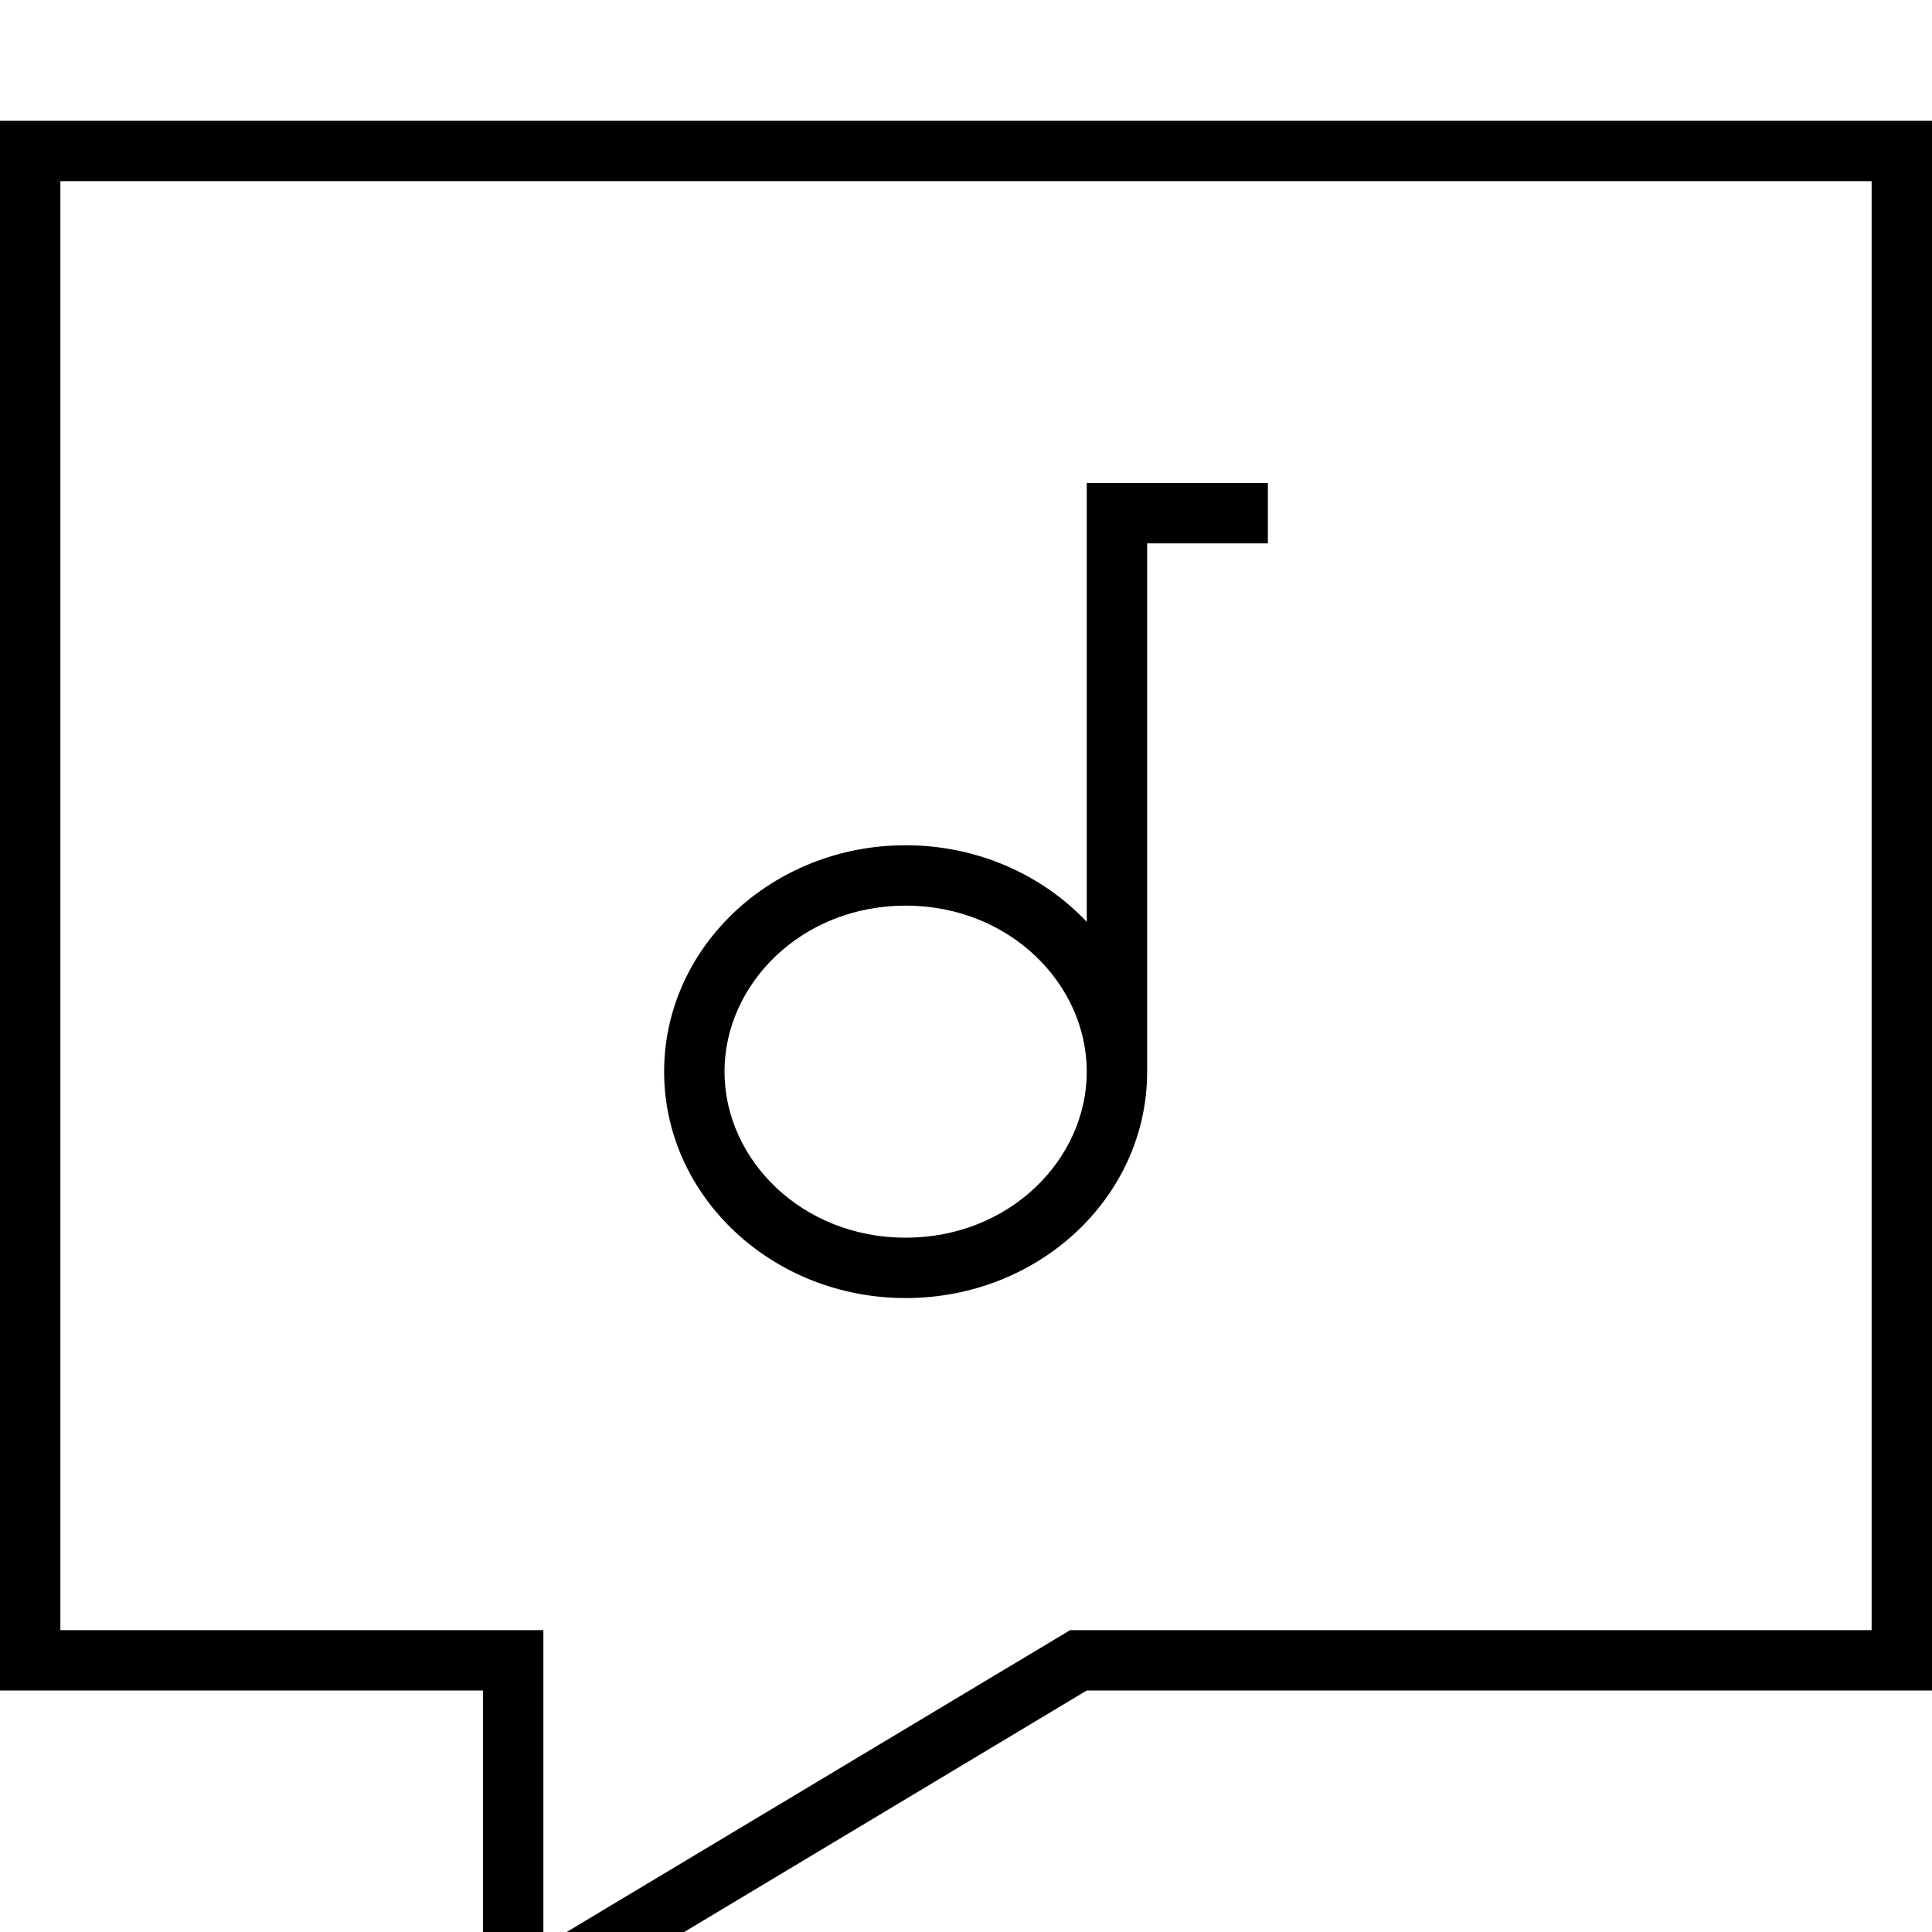 <svg xmlns="http://www.w3.org/2000/svg" viewBox="0 0 512 512"><!--! Font Awesome Pro 7.0.0 by @fontawesome - https://fontawesome.com License - https://fontawesome.com/license (Commercial License) Copyright 2025 Fonticons, Inc. --><path fill="currentColor" d="M512 448l-224 0-160 96 0-96-128 0 0-416 512 0 0 416zM283.6 432l212.4 0 0-384-480 0 0 384 128 0 0 83.7 139.6-83.7zM288 128l48 0 0 16-32 0 0 140.2c-.1 33.1-28.7 59.8-64 59.8-35.3 0-64-26.9-64-60s28.7-60 64-60c19.1 0 36.3 7.9 48 20.3L288 128zM240 240c-27.5 0-48 20.7-48 44s20.5 44 48 44 48-20.7 48-44-20.5-44-48-44z"/></svg>